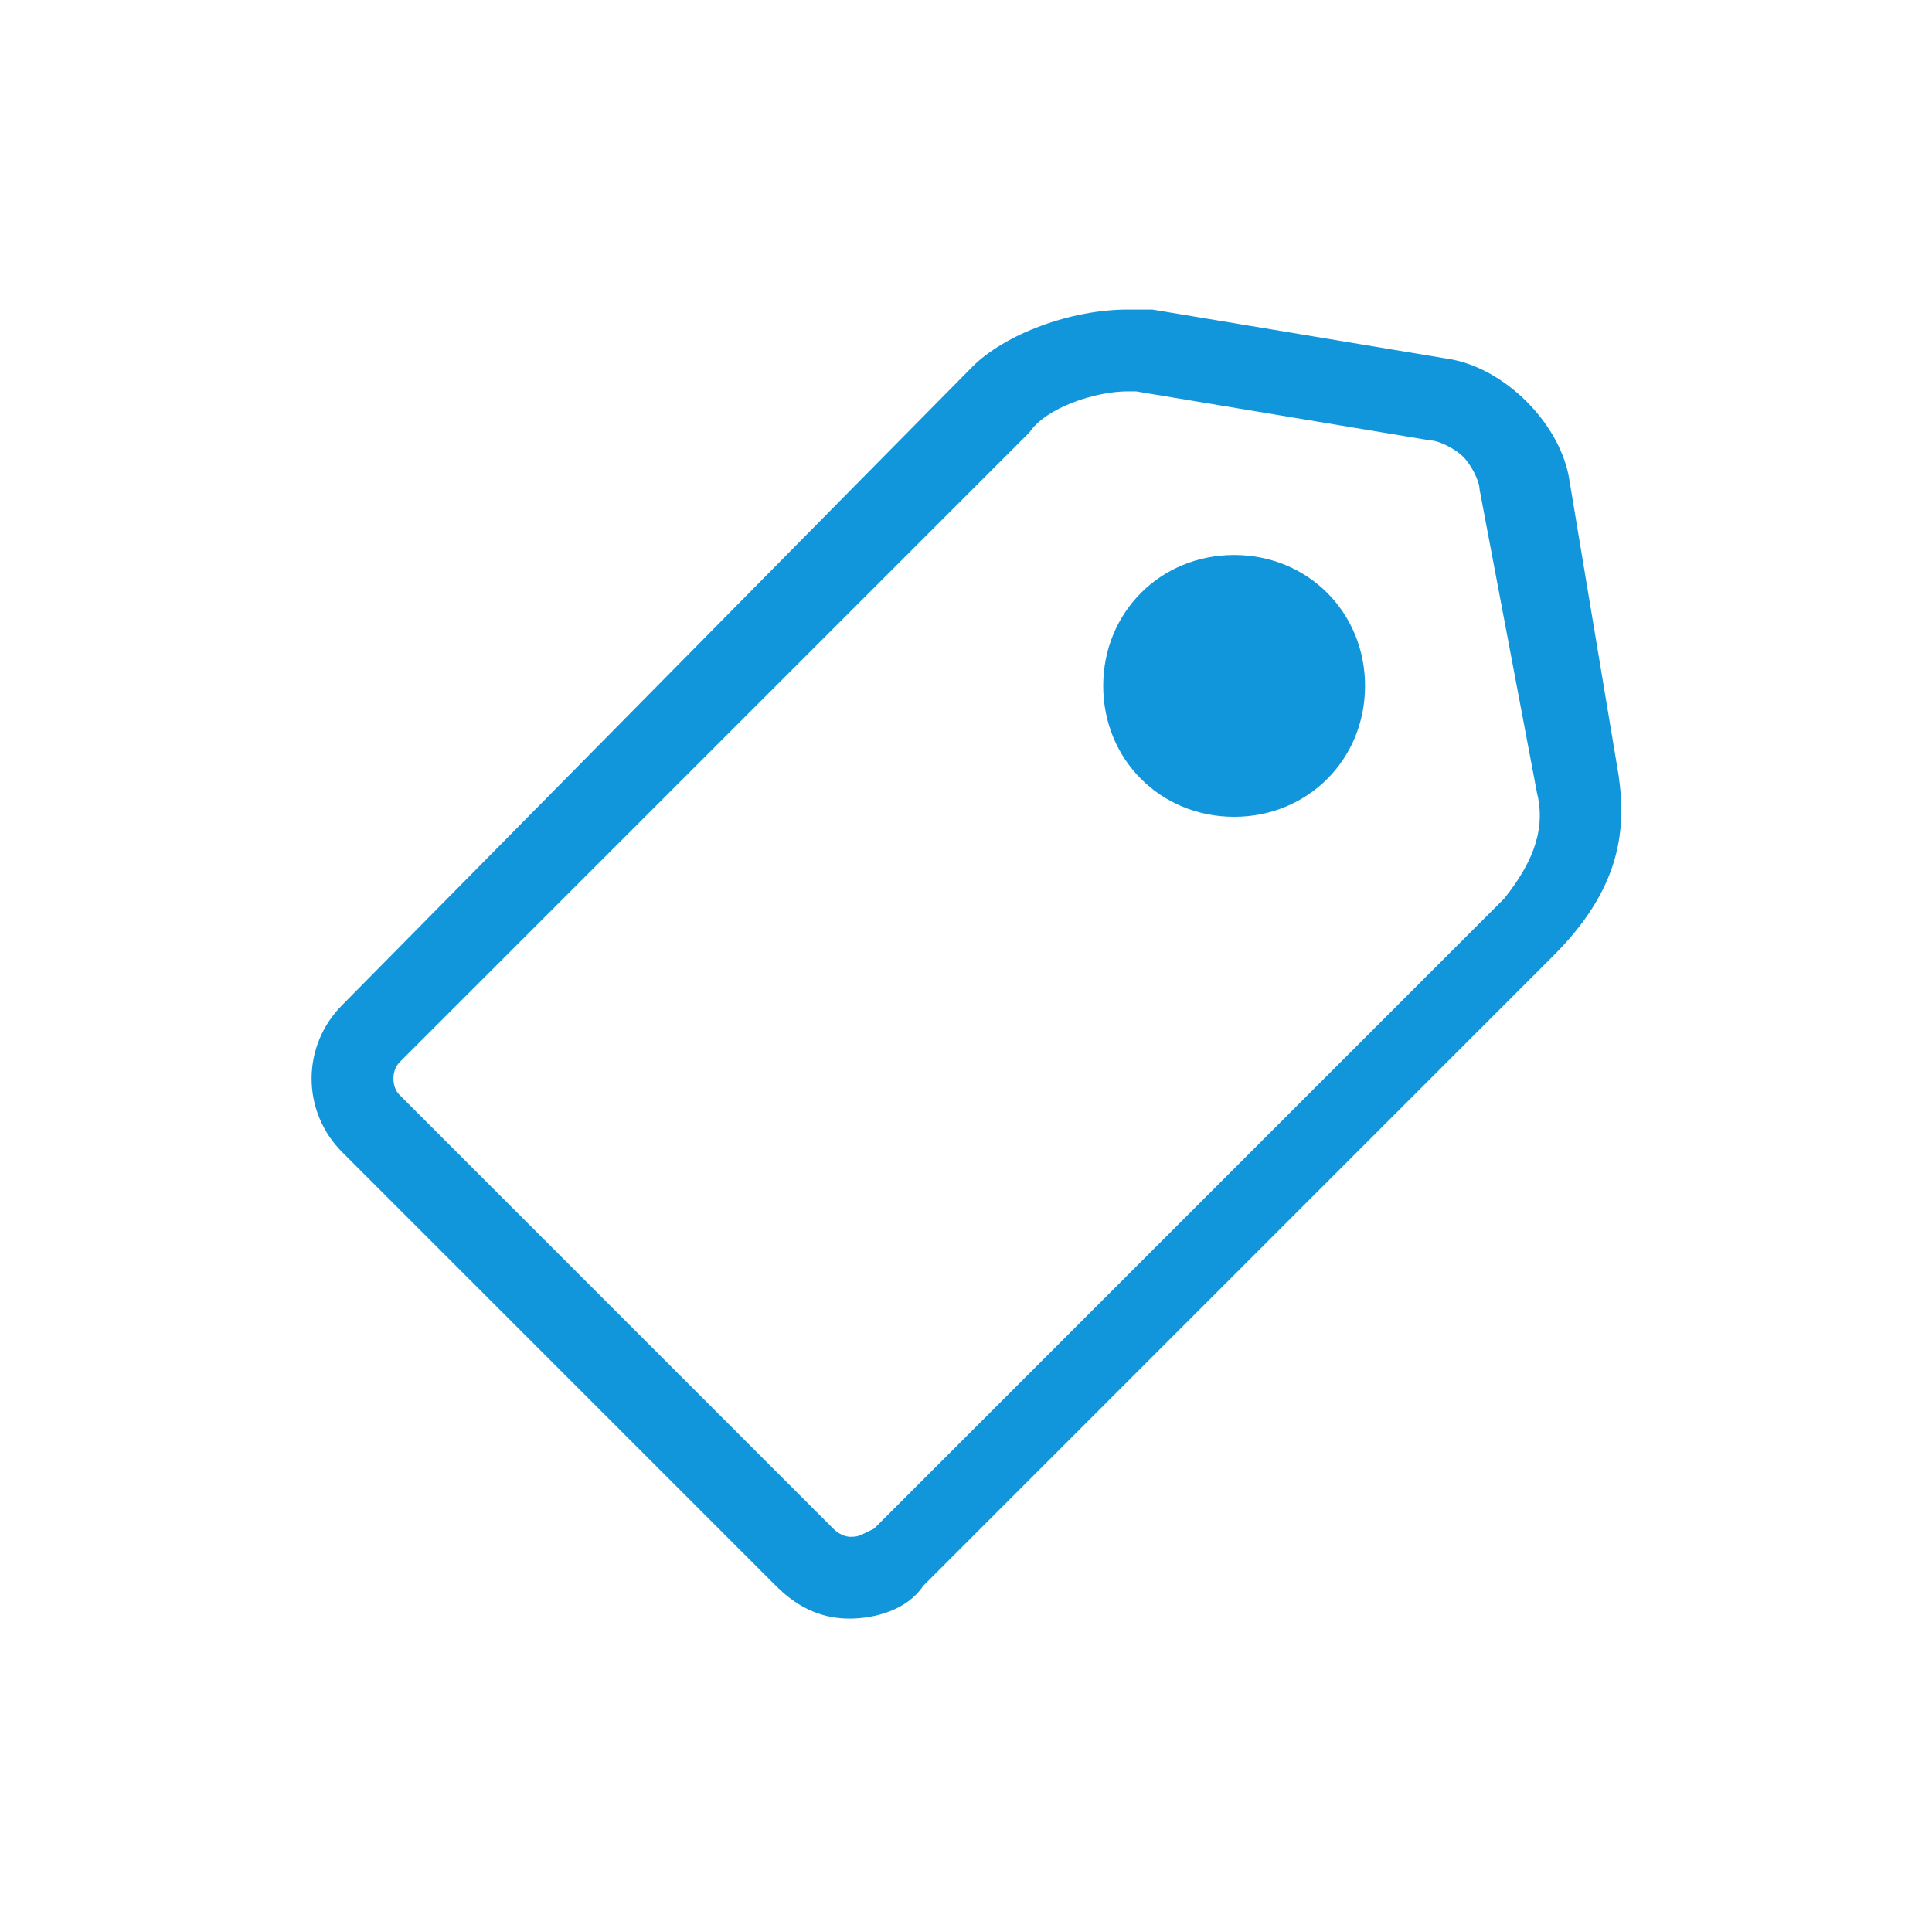 <?xml version="1.0" standalone="no"?><!DOCTYPE svg PUBLIC "-//W3C//DTD SVG 1.1//EN" "http://www.w3.org/Graphics/SVG/1.1/DTD/svg11.dtd"><svg t="1565334879299" class="icon" viewBox="0 0 1026 1024" version="1.1" xmlns="http://www.w3.org/2000/svg" p-id="1442" xmlns:xlink="http://www.w3.org/1999/xlink" width="32.062" height="32"><defs><style type="text/css"></style></defs><path d="M859.614 412.061l-26.071-156.426c-4.345-30.416-34.761-60.833-65.178-65.178L611.939 164.386H598.904c-30.416 0-65.178 13.036-82.558 30.416L181.766 533.726c-21.726 21.726-21.726 56.487 1e-8 78.213l230.294 230.294c13.036 13.036 26.071 17.381 39.107 17.381 13.036 0 30.416-4.345 39.107-17.381l334.579-334.579c34.761-34.761 39.107-65.178 34.761-95.594z m-60.833 65.178l-334.579 334.579c-8.69 4.345-8.69 4.345-13.036 4.345 0 0-4.345 0-8.69-4.345L212.183 581.523c-4.345-4.345-4.345-13.036 0-17.381l334.579-334.579C555.452 216.528 581.523 207.837 598.904 207.837h4.345l156.426 26.071c4.345 0 13.036 4.345 17.381 8.69 4.345 4.345 8.69 13.036 8.69 17.381l30.416 160.772c4.345 17.381 0 34.761-17.381 56.487z" fill="#1296DB" p-id="1443"></path><path d="M655.391 294.741c-39.107 0-69.523 30.416-69.523 69.523 0 39.107 30.416 69.523 69.523 69.523 39.107 0 69.523-30.416 69.523-69.523 0-39.107-30.416-69.523-69.523-69.523z" fill="#1296DB" p-id="1444"></path></svg>